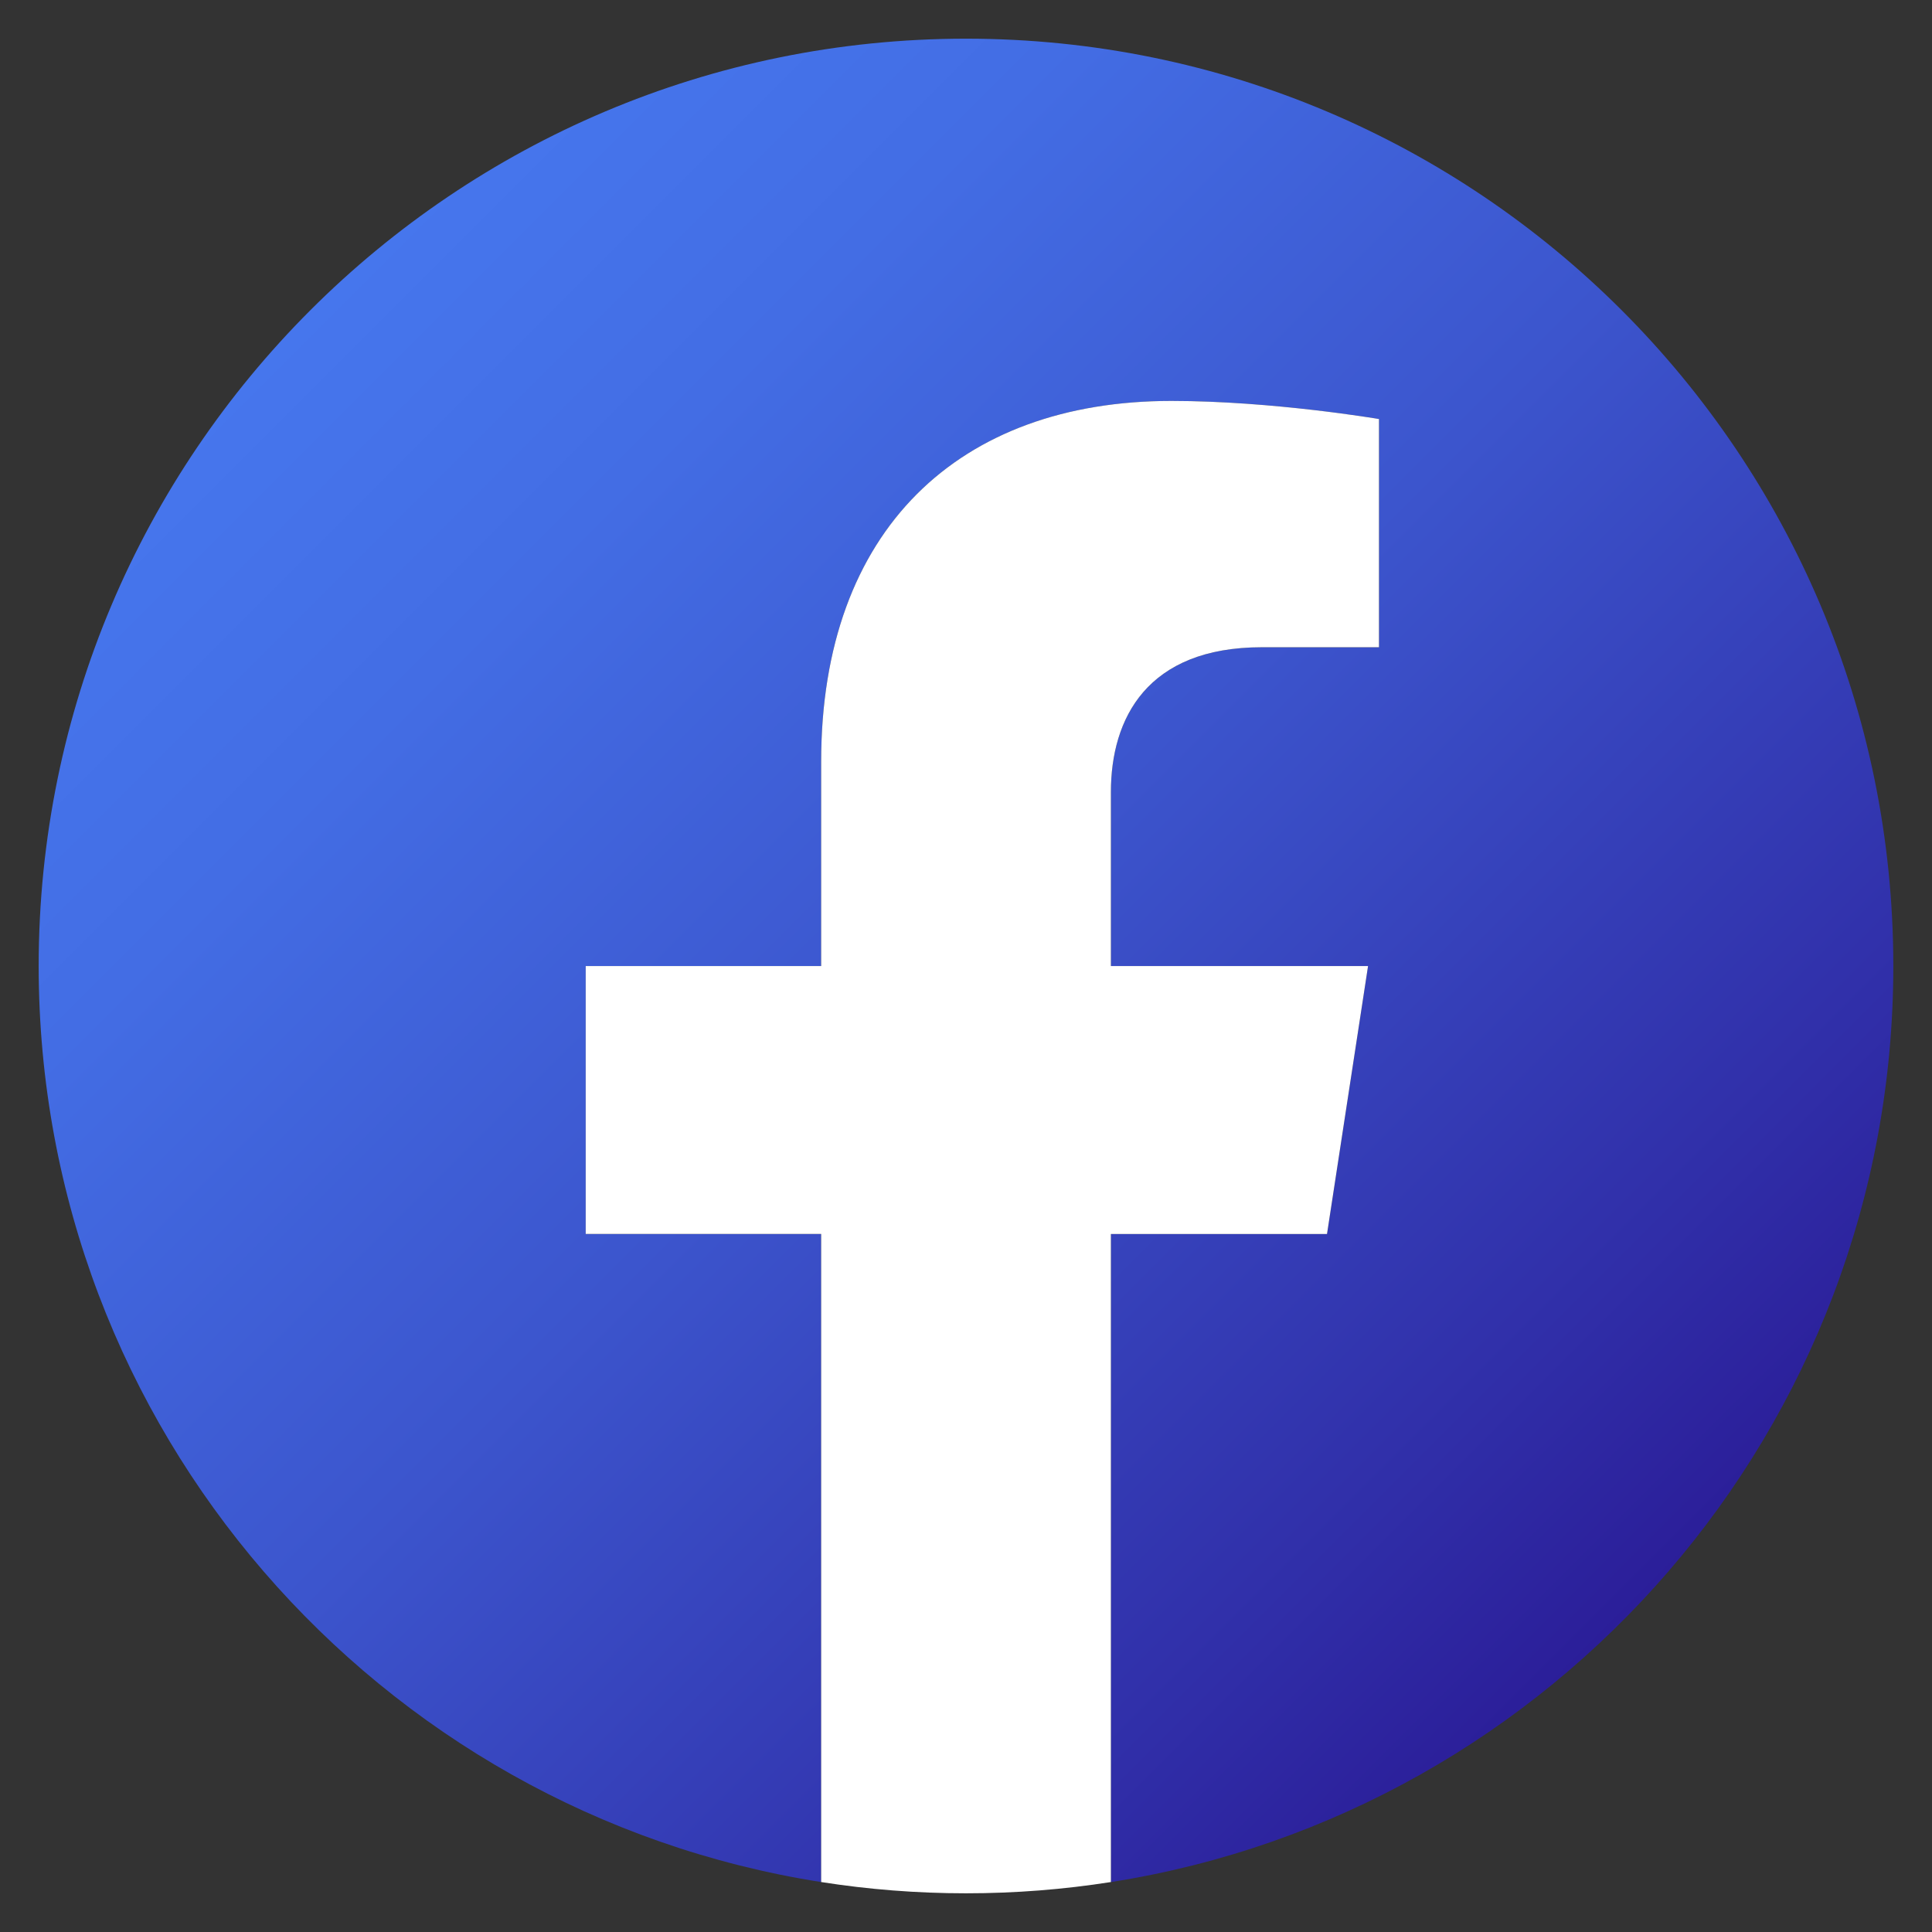 <?xml version="1.0" encoding="utf-8"?>
<!-- Generator: Adobe Illustrator 16.0.0, SVG Export Plug-In . SVG Version: 6.00 Build 0)  -->
<!DOCTYPE svg PUBLIC "-//W3C//DTD SVG 1.1//EN" "http://www.w3.org/Graphics/SVG/1.1/DTD/svg11.dtd">
<svg version="1.1" id="Capa_1" xmlns="http://www.w3.org/2000/svg" xmlns:xlink="http://www.w3.org/1999/xlink" x="0px" y="0px"
	 width="100px" height="100px" viewBox="0 0 100 100" enable-background="new 0 0 100 100" xml:space="preserve">
<rect x="0" y="0" width="100" height="100" fill="#333333" stroke="none"/>
<g>
	<linearGradient id="SVGID_1_" gradientUnits="userSpaceOnUse" x1="1546.101" y1="-43.102" x2="1359.899" y2="143.099">
		<stop  offset="0" style="stop-color:#FF0000"/>
		<stop  offset="1" style="stop-color:#850000"/>
	</linearGradient>
	<path fill="url(#SVGID_1_)" d="M1584.664,49.996c0,72.716-58.952,131.669-131.659,131.669
		c-72.724,0-131.669-58.953-131.669-131.669c0-72.717,58.945-131.661,131.669-131.661
		C1525.712-81.665,1584.664-22.721,1584.664,49.996z"/>
	<path fill="#FFFFFF" d="M1523.495,30.851c0-17.454-14.157-31.613-31.621-31.613h-80.851c-17.457,0-31.606,14.159-31.606,31.613
		v37.62c0,17.465,14.149,31.623,31.606,31.623h80.851c17.464,0,31.621-14.158,31.621-31.623V30.851z M1475.938,52.484
		l-36.248,17.932c-1.425,0.773-6.243-0.256-6.243-1.874v-36.82c0-1.636,4.864-2.664,6.279-1.846l34.708,18.879
		C1475.885,49.583,1477.417,51.684,1475.938,52.484z"/>
</g>
<g>
	<linearGradient id="SVGID_2_" gradientUnits="userSpaceOnUse" x1="562.1" y1="-43.102" x2="375.901" y2="143.097">
		<stop  offset="0.001" style="stop-color:#FBE18A"/>
		<stop  offset="0.209" style="stop-color:#FCBB45"/>
		<stop  offset="0.377" style="stop-color:#F75274"/>
		<stop  offset="0.524" style="stop-color:#D53692"/>
		<stop  offset="0.739" style="stop-color:#8F39CE"/>
		<stop  offset="1" style="stop-color:#5B4FE9"/>
	</linearGradient>
	<path fill="url(#SVGID_2_)" d="M600.664,50c0,72.708-58.952,131.661-131.659,131.661c-72.724,0-131.669-58.953-131.669-131.661
		c0-72.725,58.945-131.66,131.669-131.66C541.712-81.661,600.664-22.725,600.664,50z"/>
	<g>
		<g>
			<path fill="#FFFFFF" d="M509.869,0.192c-5.003,0-9.05,4.045-9.05,9.039c0,5.004,4.047,9.059,9.05,9.059
				c5.004,0,9.049-4.055,9.049-9.059C518.918,4.237,514.873,0.192,509.869,0.192z"/>
			<path fill="#FFFFFF" d="M469.637,11.799c-20.963,0-38.023,17.043-38.023,38.007c0,20.965,17.061,38.026,38.023,38.026
				c20.966,0,38.006-17.061,38.006-38.026C507.643,28.842,490.603,11.799,469.637,11.799z M469.637,74.164
				c-13.437,0-24.358-10.922-24.358-24.358c0-13.419,10.922-24.34,24.358-24.34c13.42,0,24.342,10.921,24.342,24.34
				C493.979,63.242,483.057,74.164,469.637,74.164z"/>
			<path fill="#FFFFFF" d="M499.818,126.998h-61.635c-25.565,0-46.372-20.805-46.372-46.369V18.993
				c0-25.572,20.807-46.37,46.372-46.37h61.635c25.563,0,46.37,20.798,46.37,46.37v61.636
				C546.188,106.193,525.382,126.998,499.818,126.998z M438.184-12.857c-17.563,0-31.844,14.289-31.844,31.85v61.636
				c0,17.561,14.281,31.842,31.844,31.842h61.635c17.552,0,31.851-14.281,31.851-31.842V18.993c0-17.561-14.299-31.85-31.851-31.85
				H438.184z"/>
		</g>
	</g>
</g>
<g>
	<linearGradient id="SVGID_3_" gradientUnits="userSpaceOnUse" x1="16.061" y1="16.06" x2="83.94" y2="83.938">
		<stop  offset="0" style="stop-color:#4676ED"/>
		<stop  offset="0.185" style="stop-color:#436DE4"/>
		<stop  offset="0.487" style="stop-color:#3C55CD"/>
		<stop  offset="0.865" style="stop-color:#302EA8"/>
		<stop  offset="1" style="stop-color:#2B1E99"/>
	</linearGradient>
	<path fill="url(#SVGID_3_)" d="M97.998,50.003c0-26.514-21.487-48.001-47.999-48.001c-26.505,0-47.997,21.487-47.997,48.001
		c0,23.952,17.555,43.81,40.501,47.412V63.871H30.316V50.003h12.187V39.425c0-12.028,7.162-18.672,18.125-18.672
		c5.252,0,10.748,0.937,10.748,0.937v11.812h-6.055c-5.961,0-7.821,3.697-7.821,7.496v9.006h13.31l-2.124,13.868H57.5v33.544
		C80.448,93.813,97.998,73.955,97.998,50.003z"/>
	<path fill="#FFFFFF" d="M68.686,63.871l2.124-13.868H57.5v-9.006c0-3.799,1.86-7.496,7.821-7.496h6.055V21.689
		c0,0-5.496-0.937-10.748-0.937c-10.963,0-18.125,6.644-18.125,18.672v10.578H30.316v13.868h12.187v33.544
		c2.443,0.384,4.948,0.583,7.496,0.583c2.552,0,5.06-0.199,7.501-0.583V63.871H68.686z"/>
</g>
<g>
	<linearGradient id="SVGID_4_" gradientUnits="userSpaceOnUse" x1="1082.102" y1="-43.102" x2="895.901" y2="143.099">
		<stop  offset="0" style="stop-color:#006EF5"/>
		<stop  offset="0.775" style="stop-color:#2131AE"/>
		<stop  offset="1" style="stop-color:#2B1E99"/>
	</linearGradient>
	<path fill="url(#SVGID_4_)" d="M1120.664,49.996c0,72.716-58.943,131.669-131.67,131.669c-72.705,0-131.658-58.953-131.658-131.669
		c0-72.717,58.953-131.661,131.658-131.661C1061.721-81.665,1120.664-22.721,1120.664,49.996z"/>
	<path fill="#FFFFFF" d="M996.33,73.651c0,4.008-0.801,7.527-2.4,10.551c-1.609,3.035-3.809,5.576-6.623,7.615
		c-2.805,2.059-6.051,3.615-9.752,4.68c-3.691,1.072-7.641,1.609-11.826,1.609h-45.836V3.229h50.777
		c3.305,0,6.287,0.713,8.951,2.137c2.674,1.426,4.951,3.271,6.824,5.55c1.863,2.269,3.314,4.854,4.344,7.747
		c1.02,2.894,1.531,5.813,1.531,8.75c0,4.635-1.162,8.979-3.465,13.032c-2.322,4.054-5.707,7.063-10.166,9.014
		c5.434,1.609,9.734,4.486,12.891,8.626C994.746,62.228,996.33,67.416,996.33,73.651z M938.336,18.997v23.919h24.586
		c3.121,0,5.768-1.072,7.957-3.209c2.182-2.138,3.273-5.074,3.273-8.819c0-3.65-1.004-6.543-3.01-8.681
		c-2.004-2.138-4.482-3.21-7.42-3.21H938.336z M977.758,70.177c0-1.697-0.291-3.323-0.871-4.881c-0.57-1.556-1.363-2.91-2.33-4.07
		c-0.984-1.16-2.146-2.075-3.482-2.744c-1.338-0.668-2.807-1.002-4.414-1.002h-28.324v24.99h27.393c1.695,0,3.27-0.316,4.746-0.939
		c1.471-0.615,2.744-1.486,3.809-2.604c1.064-1.109,1.908-2.428,2.541-3.939C977.441,73.474,977.758,71.865,977.758,70.177z"/>
	<path fill="#FFFFFF" d="M1036.27,98.106c-5.434,0-10.357-0.934-14.754-2.787c-8.725-3.711-14.879-9.947-18.449-18.705
		c-1.689-4.23-2.523-8.679-2.523-13.34c0-4.836,0.816-9.383,2.453-13.657c3.518-8.873,9.672-15.196,18.449-18.968
		c4.449-1.899,9.436-2.849,14.965-2.849c5.523,0,10.465,0.949,14.818,2.849c14.326,6.243,21.078,20.129,20.465,35.211
		c-0.055,1.037-0.16,1.907-0.336,2.593h-52.428c0.256,2.675,0.896,5.048,1.934,7.122c1.037,2.068,2.375,3.844,4.02,5.303
		c1.635,1.469,3.49,2.596,5.566,3.369c2.076,0.783,4.221,1.17,6.473,1.17c3.447,0,6.709-0.844,9.779-2.523
		c3.059-1.689,5.152-3.904,6.277-6.676l14.889,4.15c-2.506,5.18-6.5,9.428-11.979,12.752
		C1050.412,96.444,1043.869,98.106,1036.27,98.106z M1053.885,57.189c-0.432-5.092-2.313-9.172-5.637-12.232
		c-3.324-3.069-7.352-4.6-12.1-4.6c-2.332,0-4.514,0.413-6.543,1.231c-2.023,0.818-3.816,1.96-5.373,3.43
		c-1.557,1.468-2.824,3.235-3.826,5.311c-0.984,2.066-1.564,4.353-1.74,6.86H1053.885L1053.885,57.189z"/>
	<path fill="#FFFFFF" d="M1013.441,7.732h45.402v11.265h-45.402V7.732z"/>
</g>
<g>
	<linearGradient id="SVGID_5_" gradientUnits="userSpaceOnUse" x1="2029.922" y1="-42.924" x2="1844.079" y2="142.919">
		<stop  offset="0" style="stop-color:#60FC7C"/>
		<stop  offset="1" style="stop-color:#4AB161"/>
	</linearGradient>
	<path fill="url(#SVGID_5_)" d="M2068.414,49.996c0,72.574-58.838,131.413-131.414,131.413s-131.414-58.839-131.414-131.413
		c0-72.575,58.838-131.405,131.414-131.405S2068.414-22.579,2068.414,49.996z"/>
	<path fill="#FFFFFF" d="M1866.006,124.36l10.953-40.882c-6.197-11.19-9.461-23.732-9.461-36.457c0-41.62,33.859-75.48,75.471-75.48
		c41.629,0,75.486,33.86,75.486,75.48c0,41.617-33.857,75.479-75.486,75.479c-12.49,0-24.83-3.161-35.871-9.146L1866.006,124.36z
		 M1909.133,98.031l2.59,1.544c9.506,5.661,20.301,8.653,31.246,8.653c33.754,0,61.217-27.461,61.217-61.207
		c0-33.757-27.463-61.219-61.217-61.219c-33.748,0-61.209,27.462-61.209,61.219c0,11.146,3.098,22.116,8.951,31.735l1.59,2.607
		l-6.117,22.817L1909.133,98.031z"/>
	<path fill-rule="evenodd" clip-rule="evenodd" fill="#FFFFFF" d="M1971.045,57.517c-3.107-1.859-7.145-3.931-10.805-2.438
		c-2.809,1.147-4.607,5.545-6.416,7.792c-0.938,1.149-2.053,1.324-3.492,0.755c-10.533-4.205-18.607-11.242-24.426-20.933
		c-0.992-1.509-0.816-2.693,0.377-4.089c1.758-2.072,3.967-4.424,4.441-7.205c0.473-2.791-0.834-6.049-1.982-8.532
		c-1.477-3.178-3.125-7.698-6.303-9.497c-2.922-1.65-6.768-0.719-9.375,1.396c-4.492,3.661-6.652,9.39-6.592,15.07
		c0.02,1.615,0.221,3.23,0.598,4.782c0.904,3.749,2.643,7.25,4.592,10.578c1.465,2.509,3.063,4.941,4.783,7.285
		c5.641,7.652,12.646,14.305,20.775,19.281c4.053,2.483,8.424,4.671,12.953,6.161c5.072,1.678,9.604,3.424,15.078,2.379
		c5.742-1.089,11.393-4.635,13.674-10.164c0.676-1.641,1.018-3.467,0.631-5.194C1978.785,61.369,1973.939,59.247,1971.045,57.517z"
		/>
</g>
</svg>
